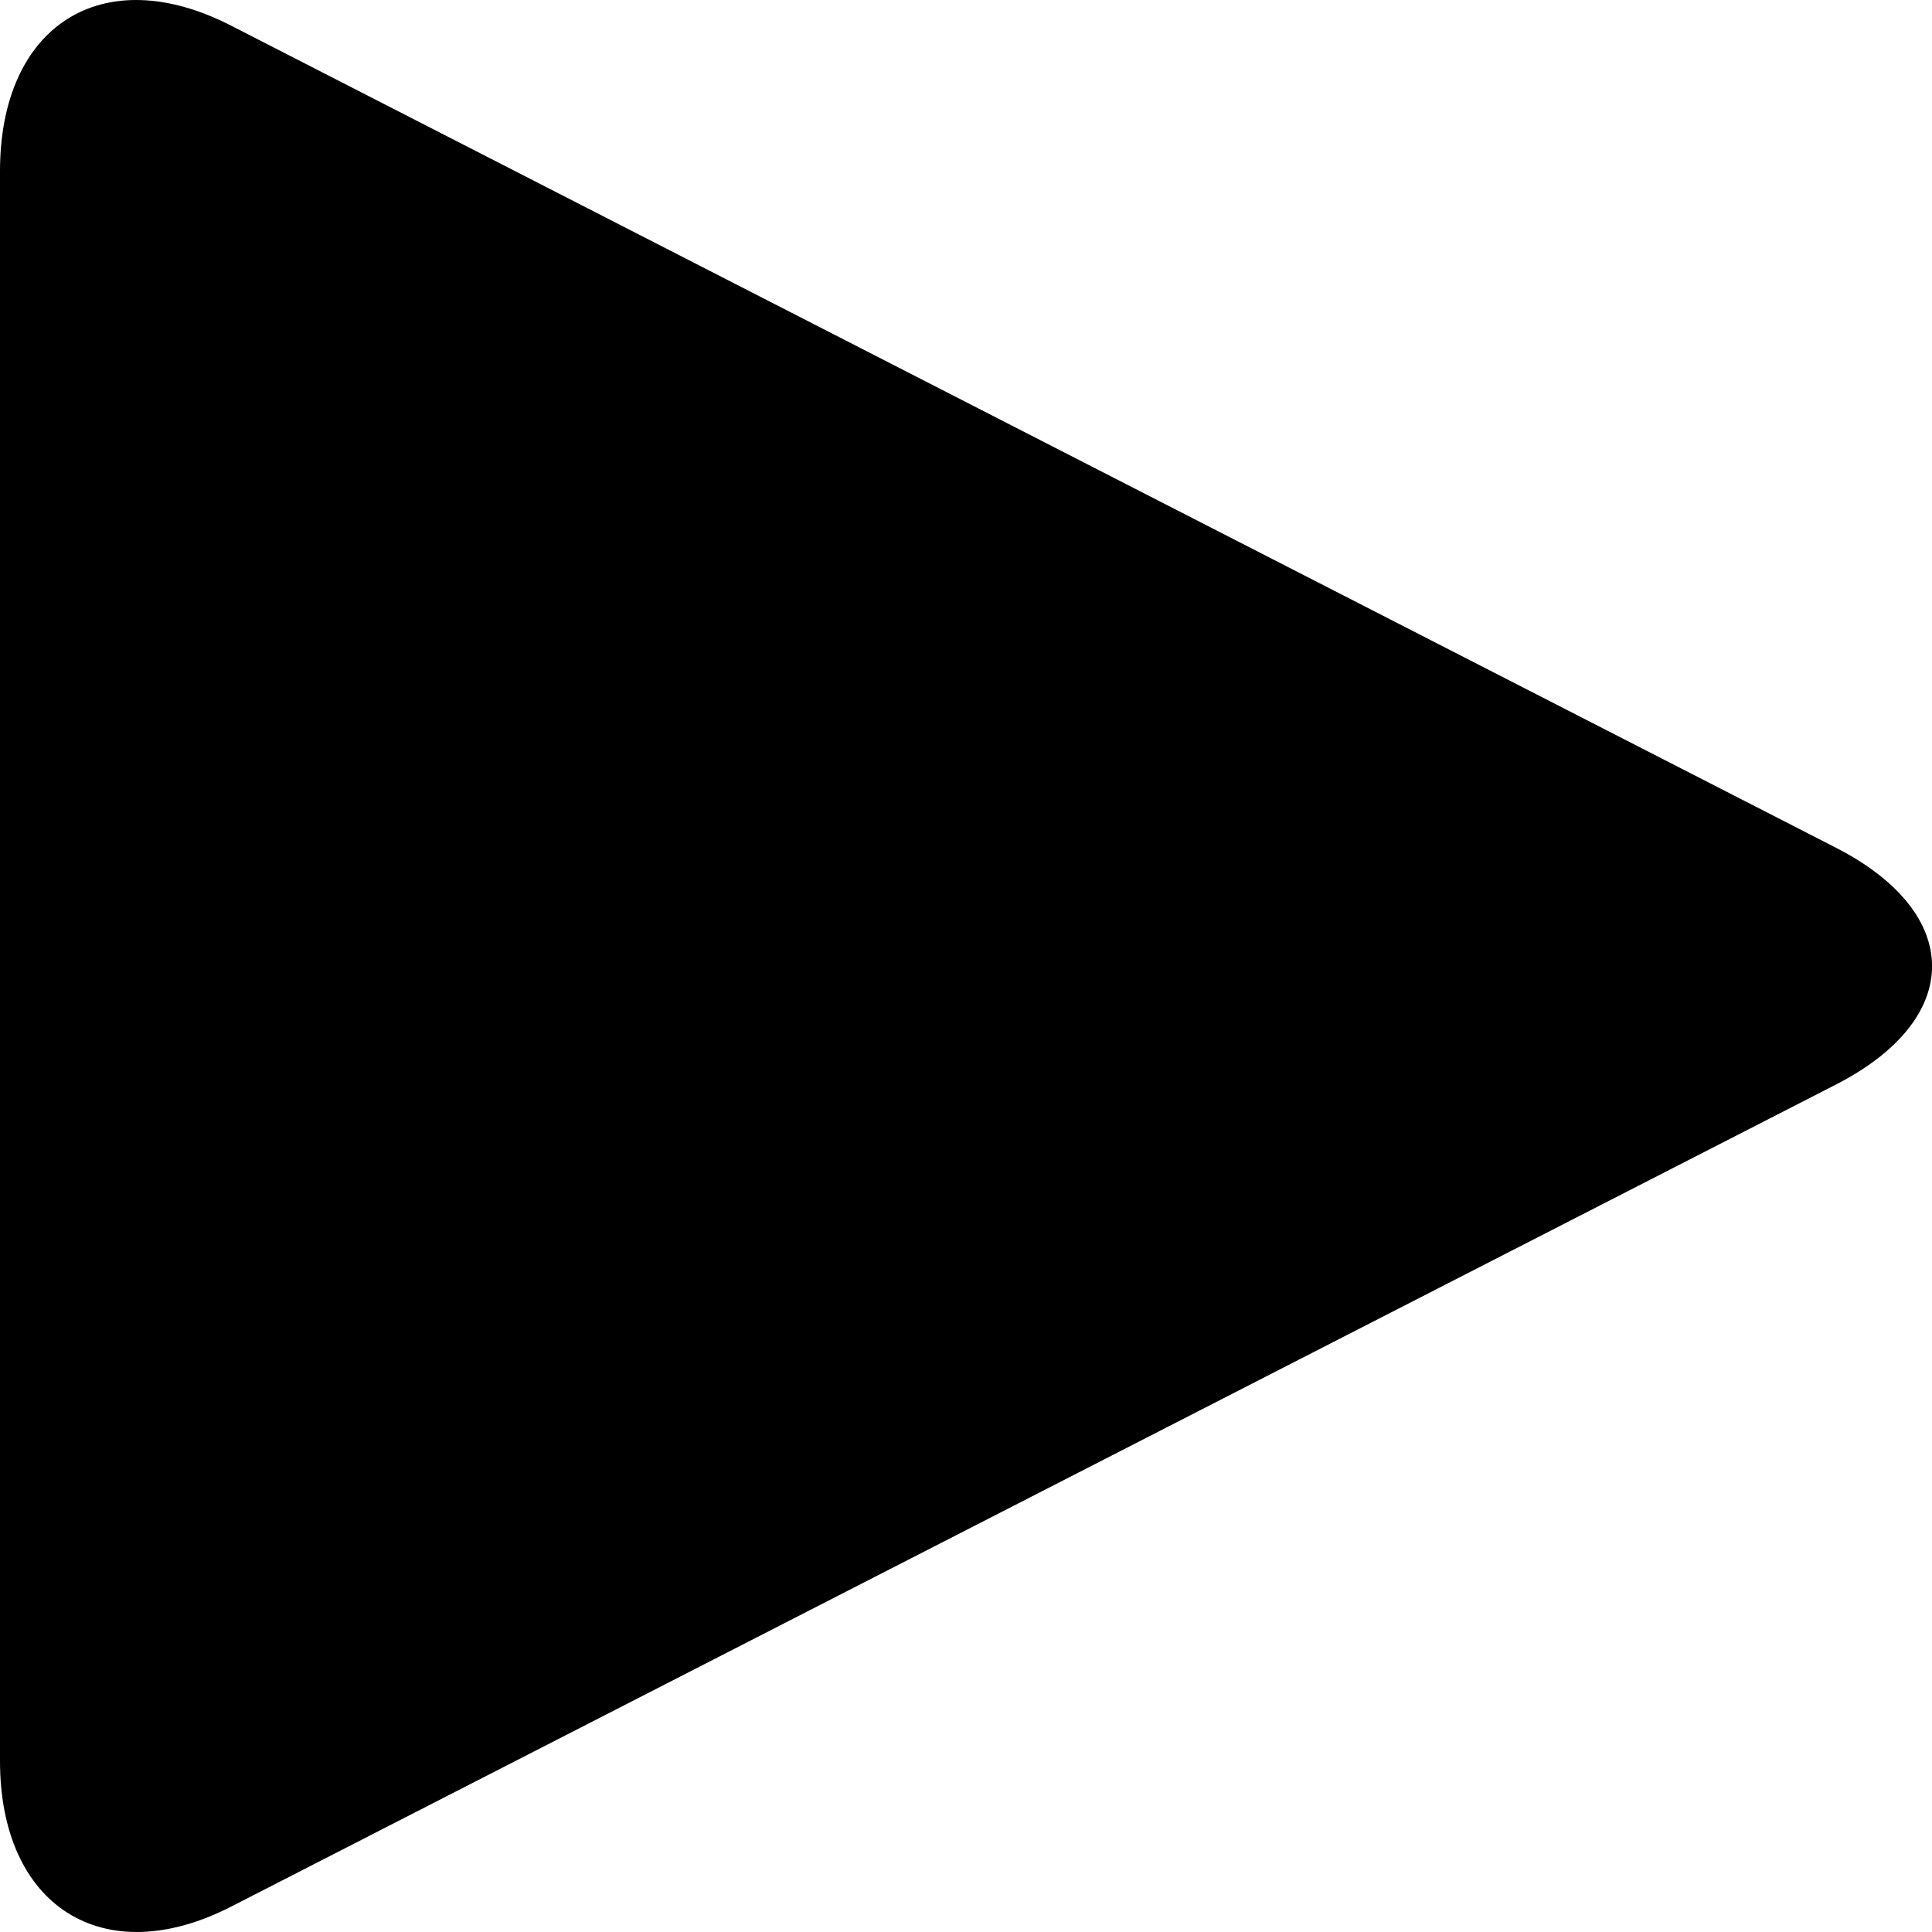 <?xml version="1.0" encoding="UTF-8"?>
<svg width="14px" height="14px" viewBox="0 0 14 14" version="1.1" xmlns="http://www.w3.org/2000/svg" xmlns:xlink="http://www.w3.org/1999/xlink">
    <!-- Generator: Sketch 45.1 (43504) - http://www.bohemiancoding.com/sketch -->
    <title>Misc Play</title>
    <desc>Created with Sketch.</desc>
    <defs></defs>
    <g id="Symbols">
        <g id="Buttons-/-Icons-/-Misc-/-Play" transform="translate(-1, -1)">
            <path d="M14.304,7.143 C15.229,7.617 15.236,8.381 14.304,8.859 L2.675,14.816 C1.75,15.29 1,14.816 1,13.761 L1,2.24 C1,1.184 1.743,0.708 2.675,1.186 L14.304,7.143 Z" id="Misc-Play"></path>
        </g>
    </g>
</svg>
